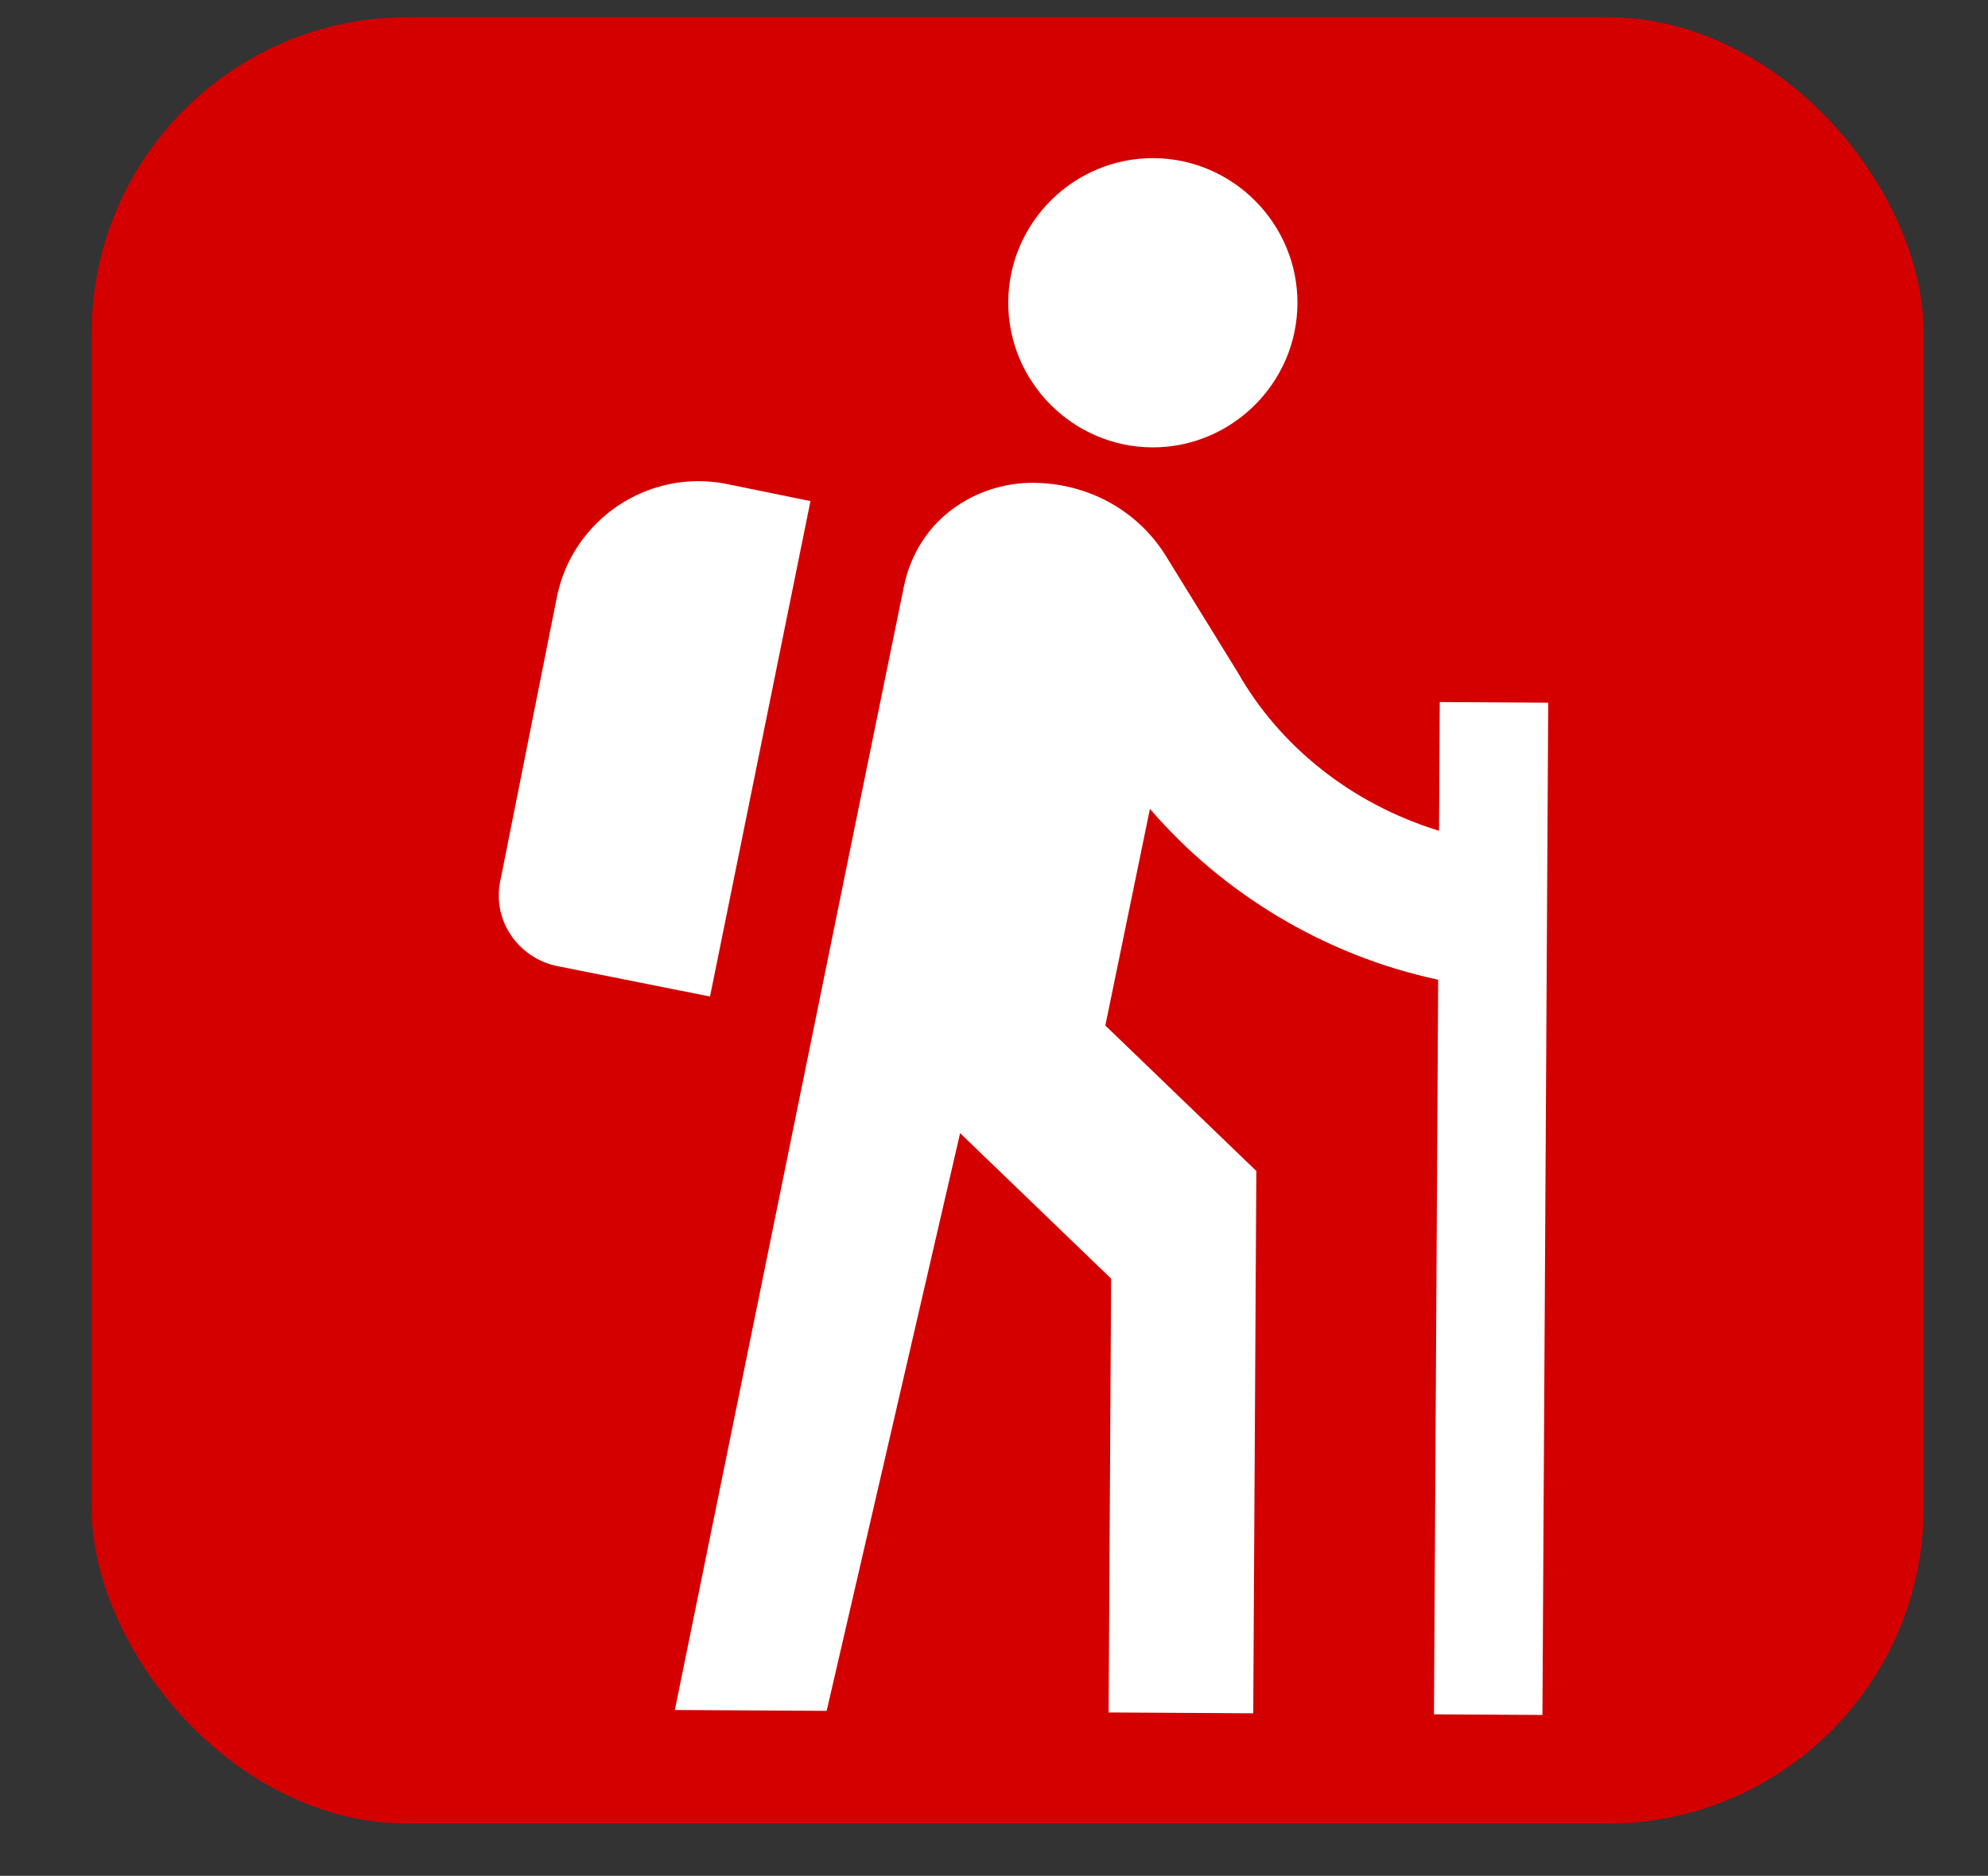 <?xml version="1.0" encoding="UTF-8" standalone="no"?>
<svg
   xmlns:dc="http://purl.org/dc/elements/1.1/"
   xmlns:cc="http://creativecommons.org/ns#"
   xmlns:rdf="http://www.w3.org/1999/02/22-rdf-syntax-ns#"
   xmlns:svg="http://www.w3.org/2000/svg"
   xmlns="http://www.w3.org/2000/svg"
   xmlns:sodipodi="http://sodipodi.sourceforge.net/DTD/sodipodi-0.dtd"
   xmlns:inkscape="http://www.inkscape.org/namespaces/inkscape"
   width="387.051mm"
   height="365.19mm"
   viewBox="0 0 387.051 365.19"
   version="1.1"
   id="svg8"
   inkscape:version="1.0.2-2 (e86c870879, 2021-01-15)"
   sodipodi:docname="logo_simple_red.svg">
  <rect x="0" y="0" width="387.051" height="365.19" fill="#333333" stroke="none"/>
  <defs
     id="defs2" />
  <sodipodi:namedview
     id="base"
     pagecolor="#ffffff"
     bordercolor="#666666"
     borderopacity="1.0"
     inkscape:pageopacity="0.0"
     inkscape:pageshadow="2"
     inkscape:zoom="0.35"
     inkscape:cx="1113.9285"
     inkscape:cy="953.93215"
     inkscape:document-units="mm"
     inkscape:current-layer="g24"
     inkscape:document-rotation="0"
     showgrid="false"
     inkscape:window-width="1622"
     inkscape:window-height="1059"
     inkscape:window-x="2391"
     inkscape:window-y="188"
     inkscape:window-maximized="0" />
  <rect
     style="fill:#d40000;stroke-width:0.223"
     id="rect25"
     width="356.689"
     height="351.669"
     x="17.843"
     y="3.351"
     ry="61.551" />
  <g
     inkscape:label="Layer 1"
     inkscape:groupmode="layer"
     id="layer1"
     transform="translate(75.525,30.364)">
    <path
       sodipodi:type="star"
       style="fill:none;stroke-width:0.265"
       id="path26"
       sodipodi:sides="5"
       sodipodi:cx="36.348656"
       sodipodi:cy="11.22532"
       sodipodi:r1="307.22049"
       sodipodi:r2="153.61024"
       sodipodi:arg1="0.55325079"
       sodipodi:arg2="1.1815693"
       inkscape:flatsided="false"
       inkscape:rounded="0"
       inkscape:randomized="0"
       d="M 297.738,172.656 94.64,153.346 -36.407,309.706 -80.803,110.581 -270.007,34.266 -94.346,-69.49 -80.233,-273.016 72.727,-138.015 270.652,-187.486 189.526,-0.295 Z"
       inkscape:transform-center-x="22.482835"
       inkscape:transform-center-y="7.1199659" />
    <g
       style="fill:#000000"
       id="g24"
       transform="matrix(3.99,-2.352,2.352,3.99,34.11,125.846)">
      <rect
         fill="none"
         height="24"
         width="24"
         id="rect10"
         x="0"
         y="0" />
      <path
         d="m 28.904,-0.285 c 2.87,1.714 6.621,0.768 8.335,-2.102 1.714,-2.87 0.768,-6.621 -2.102,-8.335 -2.87,-1.714 -6.621,-0.768 -8.335,2.102 -1.714,2.87 -0.768,6.621 2.102,8.335 z M 31.113,19.725 C 28.48,16.843 27.144,13.213 27.204,9.674 L 27.088,3.94 C 27.031,1.605 25.75,-0.399 23.846,-1.536 21.81,-2.752 18.918,-2.709 16.957,-0.552 14.997,1.604 -15.326,35.249 -15.326,35.249 L -9.847,38.521 7.316,20.452 9.679,28.943 0.329,44.598 5.548,47.715 17.235,28.145 14.872,19.654 l 6.24,-6.893 c 0.817,4.559 3.156,9 6.791,12.339 L 12.071,51.611 15.985,53.948 37.801,17.418 33.887,15.08 Z M 1.176,10.165 -3.717,5.792 C -4.955,4.663 -5.084,2.745 -3.955,1.508 l 8.107,-9.07 c 2.231,-2.491 6.077,-2.707 8.568,-0.476 l 2.668,2.408 z"
         id="path12"
         style="fill:#ffffff;stroke-width:3.039" />
    </g>
  </g>
</svg>

